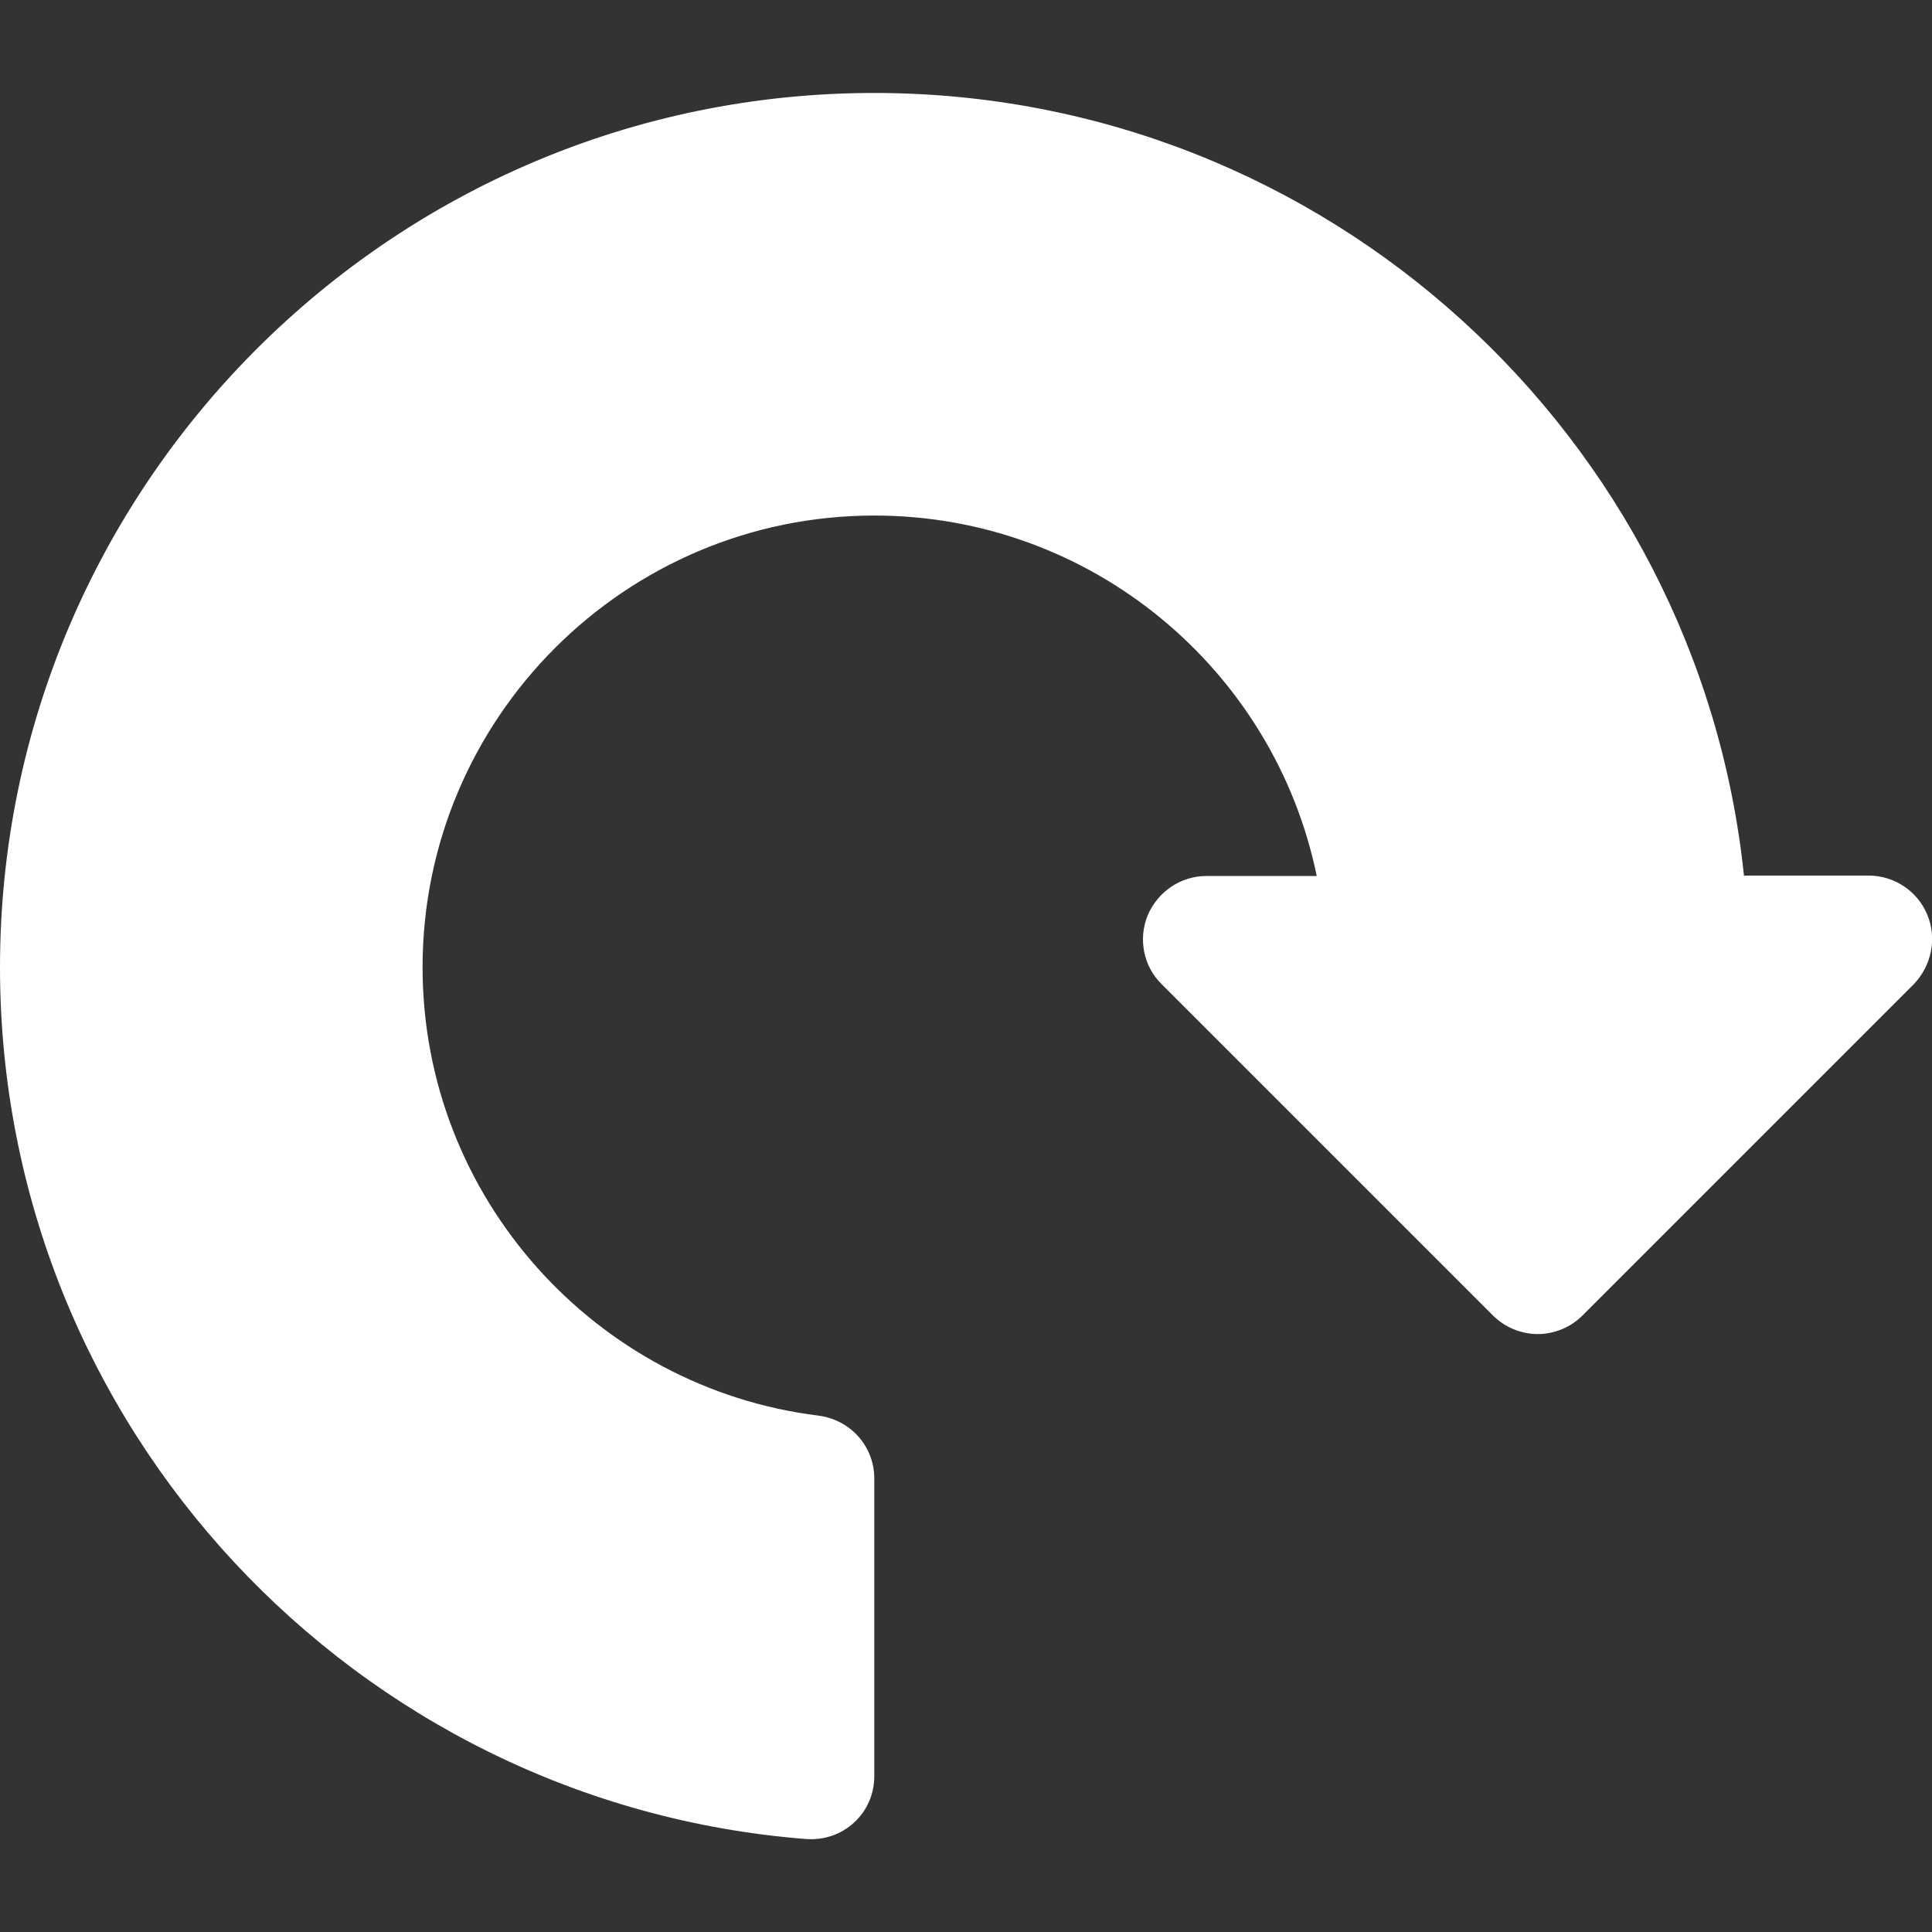 <?xml version="1.0" encoding="utf-8"?>
<!-- Generator: Adobe Illustrator 25.3.0, SVG Export Plug-In . SVG Version: 6.00 Build 0)  -->
<svg version="1.1" id="Layer_1" xmlns="http://www.w3.org/2000/svg" xmlns:xlink="http://www.w3.org/1999/xlink" x="0px" y="0px"
	 viewBox="0 0 457.2 457.2" style="enable-background:new 0 0 457.2 457.2;" xml:space="preserve">
<rect x="0" y="0" width="457.2" height="457.2" fill="#333333" stroke="none"/>
<style type="text/css">
	.st0{fill:#FFFFFF;}
</style>
<g>
	<g>
		<path class="st0" d="M456.1,216.5c-2.3-5.6-7.8-9.3-13.9-9.3h-29.5C401.9,103.3,313.7,22,206.9,22C92.8,22,0,114.8,0,228.9
			c0,108.7,84.2,198,190.8,206.3c4.2,0.3,8.3-1.1,11.3-3.9c3.1-2.8,4.8-6.8,4.8-11v-70.4c0-7.6-5.6-13.9-13.2-14.9
			C141,328.5,100,283.4,100,228.9c0-59,48-106.9,106.9-106.9c51.5,0,94.7,36.6,104.7,85.3h-26.1c-6.1,0-11.5,3.7-13.9,9.3
			c-2.3,5.6-1,12.1,3.3,16.3l78.4,78.4c2.9,2.9,6.8,4.4,10.6,4.4c3.8,0,7.7-1.5,10.6-4.4l78.4-78.4
			C457.1,228.5,458.4,222.1,456.1,216.5z"/>
	</g>
</g>
</svg>
